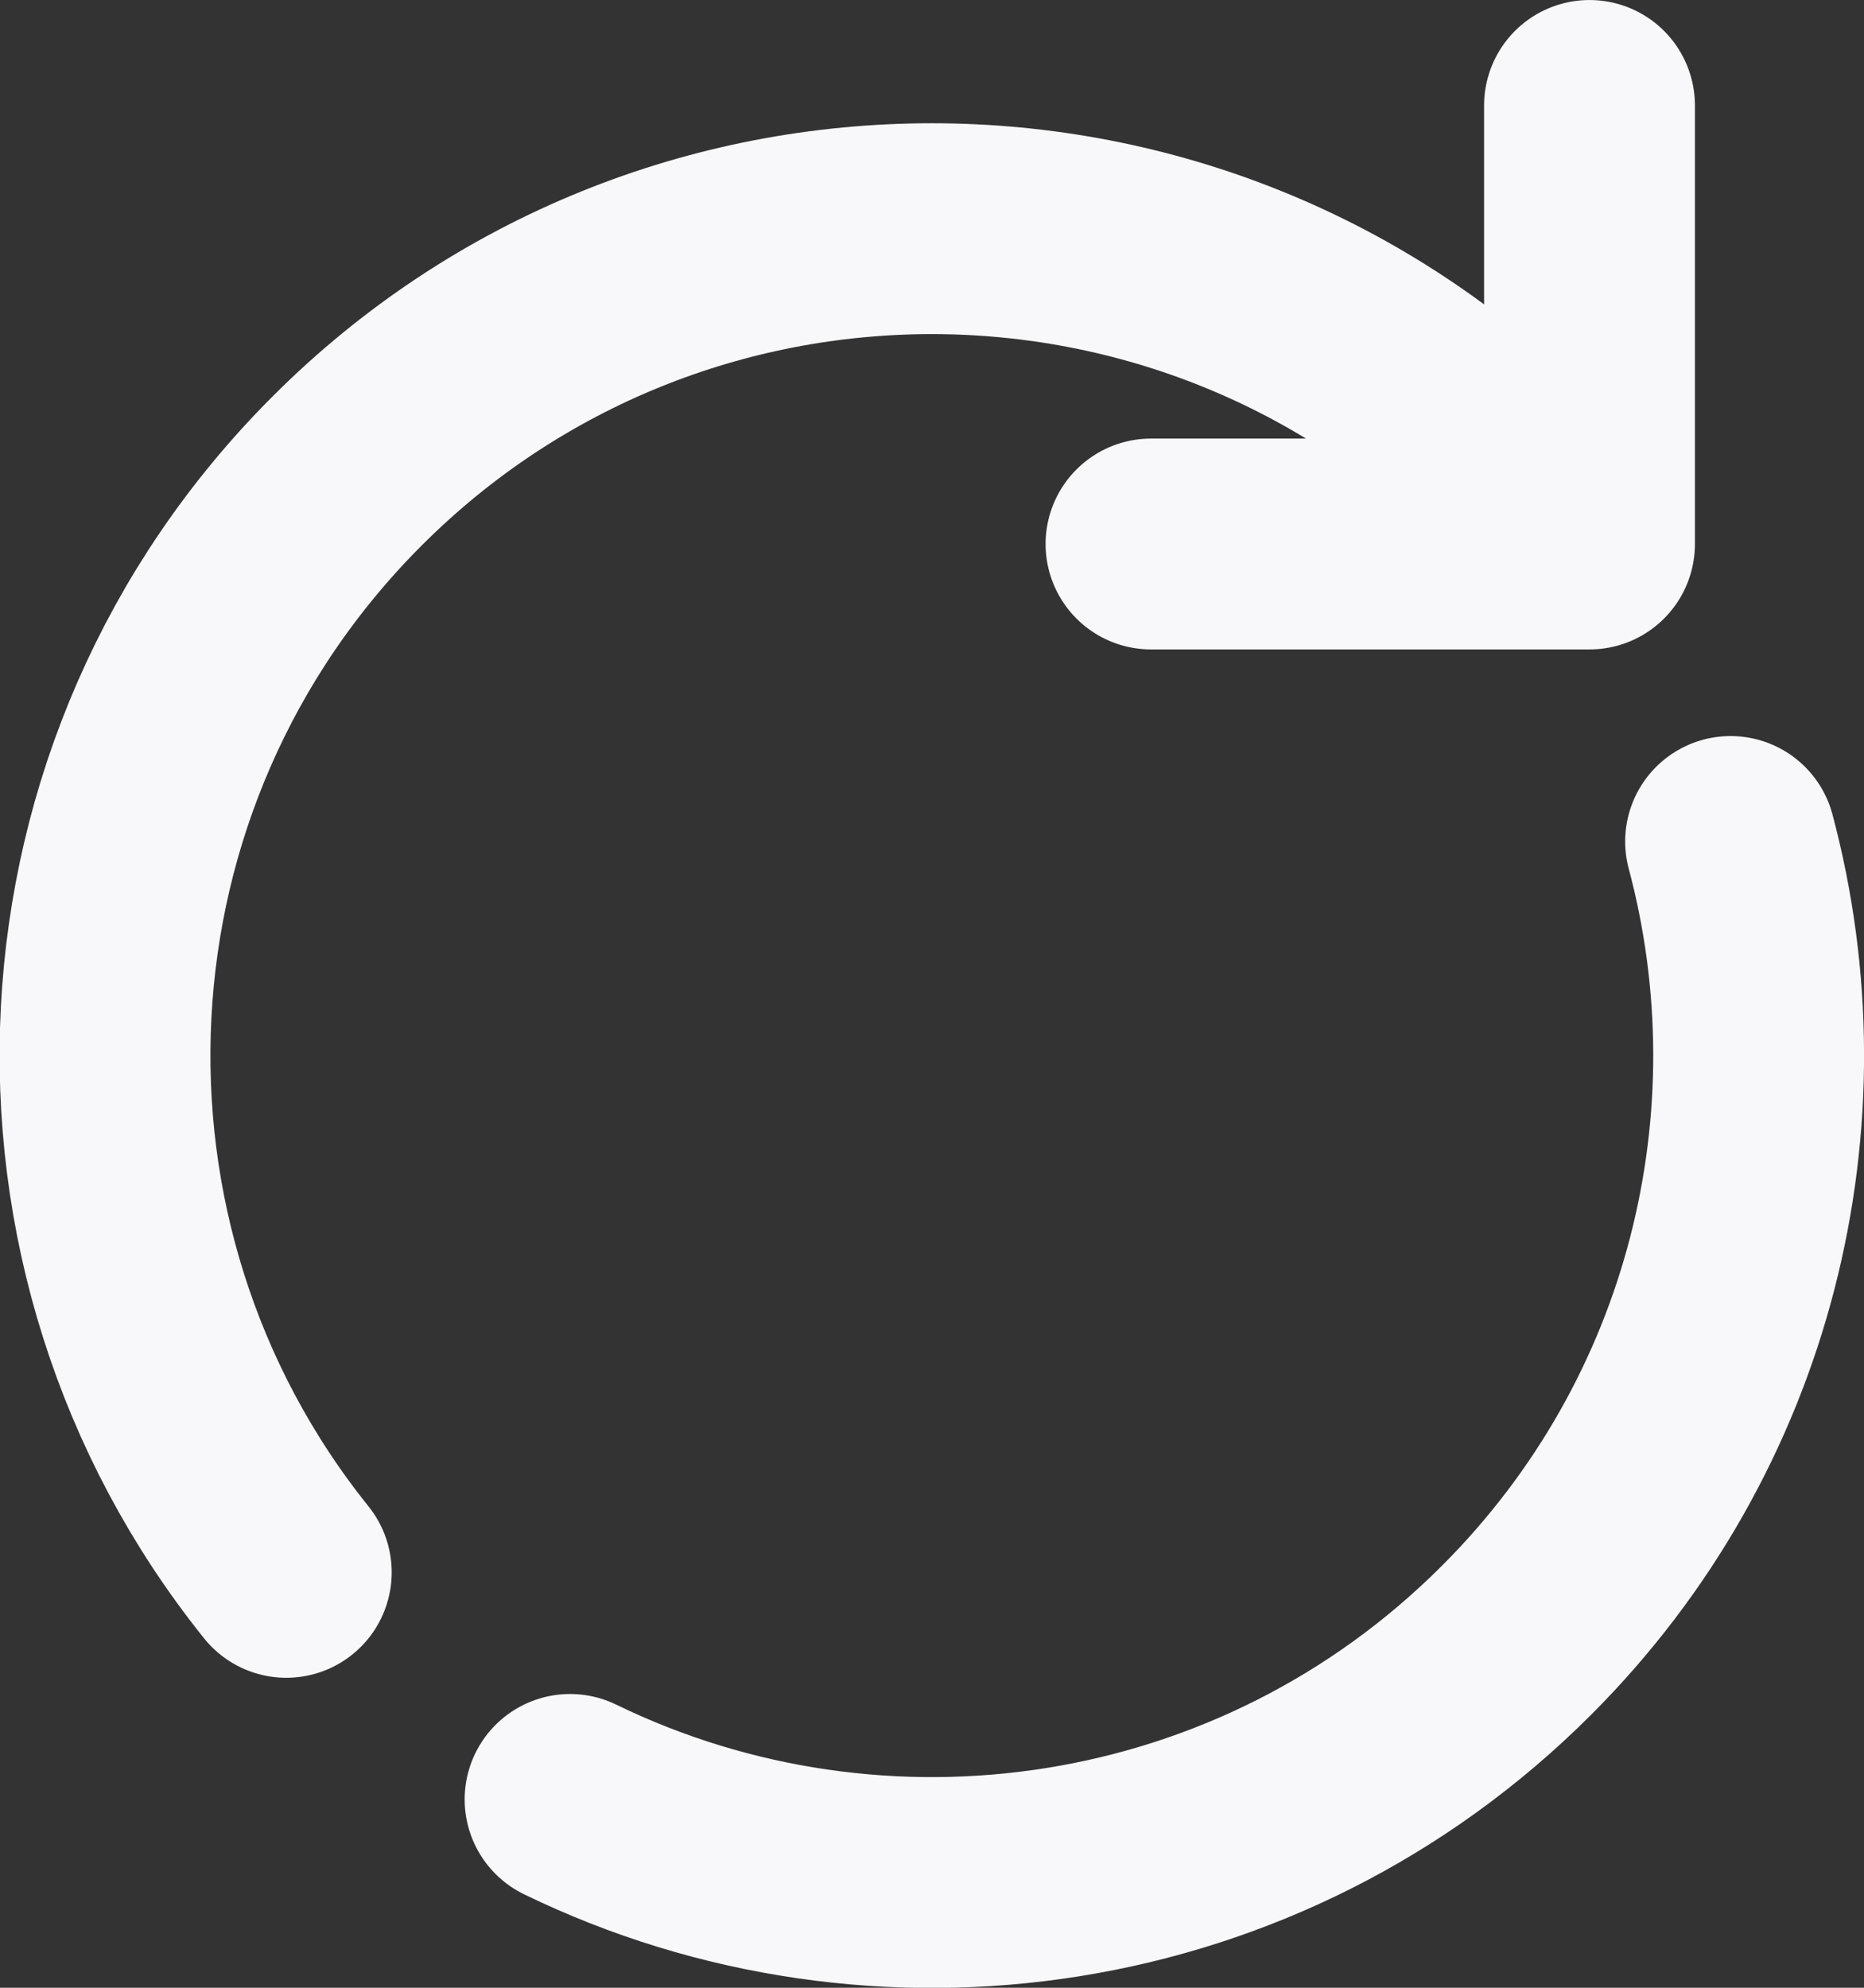 <?xml version="1.0" encoding="UTF-8" standalone="no"?>
<!-- Uploaded to: SVG Repo, www.svgrepo.com, Transformed by: SVG Repo Mixer Tools -->

<svg
   width="601.191"
   height="641.037"
   viewBox="0 0 18.036 19.231"
   fill="none"
   version="1.1"
   id="svg1"
   sodipodi:docname="Restart-White.svg"
   inkscape:version="1.4 (86a8ad7, 2024-10-11)"
   xmlns:inkscape="http://www.inkscape.org/namespaces/inkscape"
   xmlns:sodipodi="http://sodipodi.sourceforge.net/DTD/sodipodi-0.dtd"
   xmlns="http://www.w3.org/2000/svg"
   xmlns:svg="http://www.w3.org/2000/svg">
  <rect x="0" y="0" width="18.036" height="19.231" fill="#333333" stroke="none"/>
  <defs
     id="defs2" />
  <sodipodi:namedview
     id="namedview1"
     pagecolor="#ffffff"
     bordercolor="#000000"
     borderopacity="0.25"
     inkscape:showpageshadow="2"
     inkscape:pageopacity="0.0"
     inkscape:pagecheckerboard="0"
     inkscape:deskcolor="#d1d1d1"
     inkscape:zoom="1.01"
     inkscape:cx="300.9901"
     inkscape:cy="306.93069"
     inkscape:window-width="1920"
     inkscape:window-height="1009"
     inkscape:window-x="-8"
     inkscape:window-y="-8"
     inkscape:window-maximized="1"
     inkscape:current-layer="svg1" />
  <g
     id="SVGRepo_bgCarrier"
     stroke-width="0"
     transform="translate(-2.984,-2.788)" />
  <g
     id="SVGRepo_tracerCarrier"
     stroke-linecap="round"
     stroke-linejoin="round"
     transform="translate(-2.984,-2.788)" />
  <g
     id="SVGRepo_iconCarrier"
     transform="translate(-2.984,-2.788)">
    <g
       clip-path="url(#clip0_1276_7761)"
       id="g1">
      <path
         d="m 19.729,10.929 c 0.713,2.669 0.022,5.635 -2.072,7.729 -2.477,2.477 -6.174,2.99 -9.157,1.539 M 18.364,8.051 17.657,7.344 C 14.533,4.219 9.467,4.219 6.343,7.344 3.43,10.257 3.233,14.859 5.754,18 M 18.364,8.051 h -4.243 m 4.243,0 V 3.808"
         stroke="#f8f7f9"
         stroke-width="2.04"
         stroke-linecap="round"
         stroke-linejoin="round"
         id="path1" />
    </g>
    <defs
       id="defs1">
      <clipPath
         id="clip0_1276_7761">
        <rect
           width="24"
           height="24"
           fill="#ffffff"
           id="rect1"
           x="0"
           y="0" />
      </clipPath>
    </defs>
  </g>
</svg>
